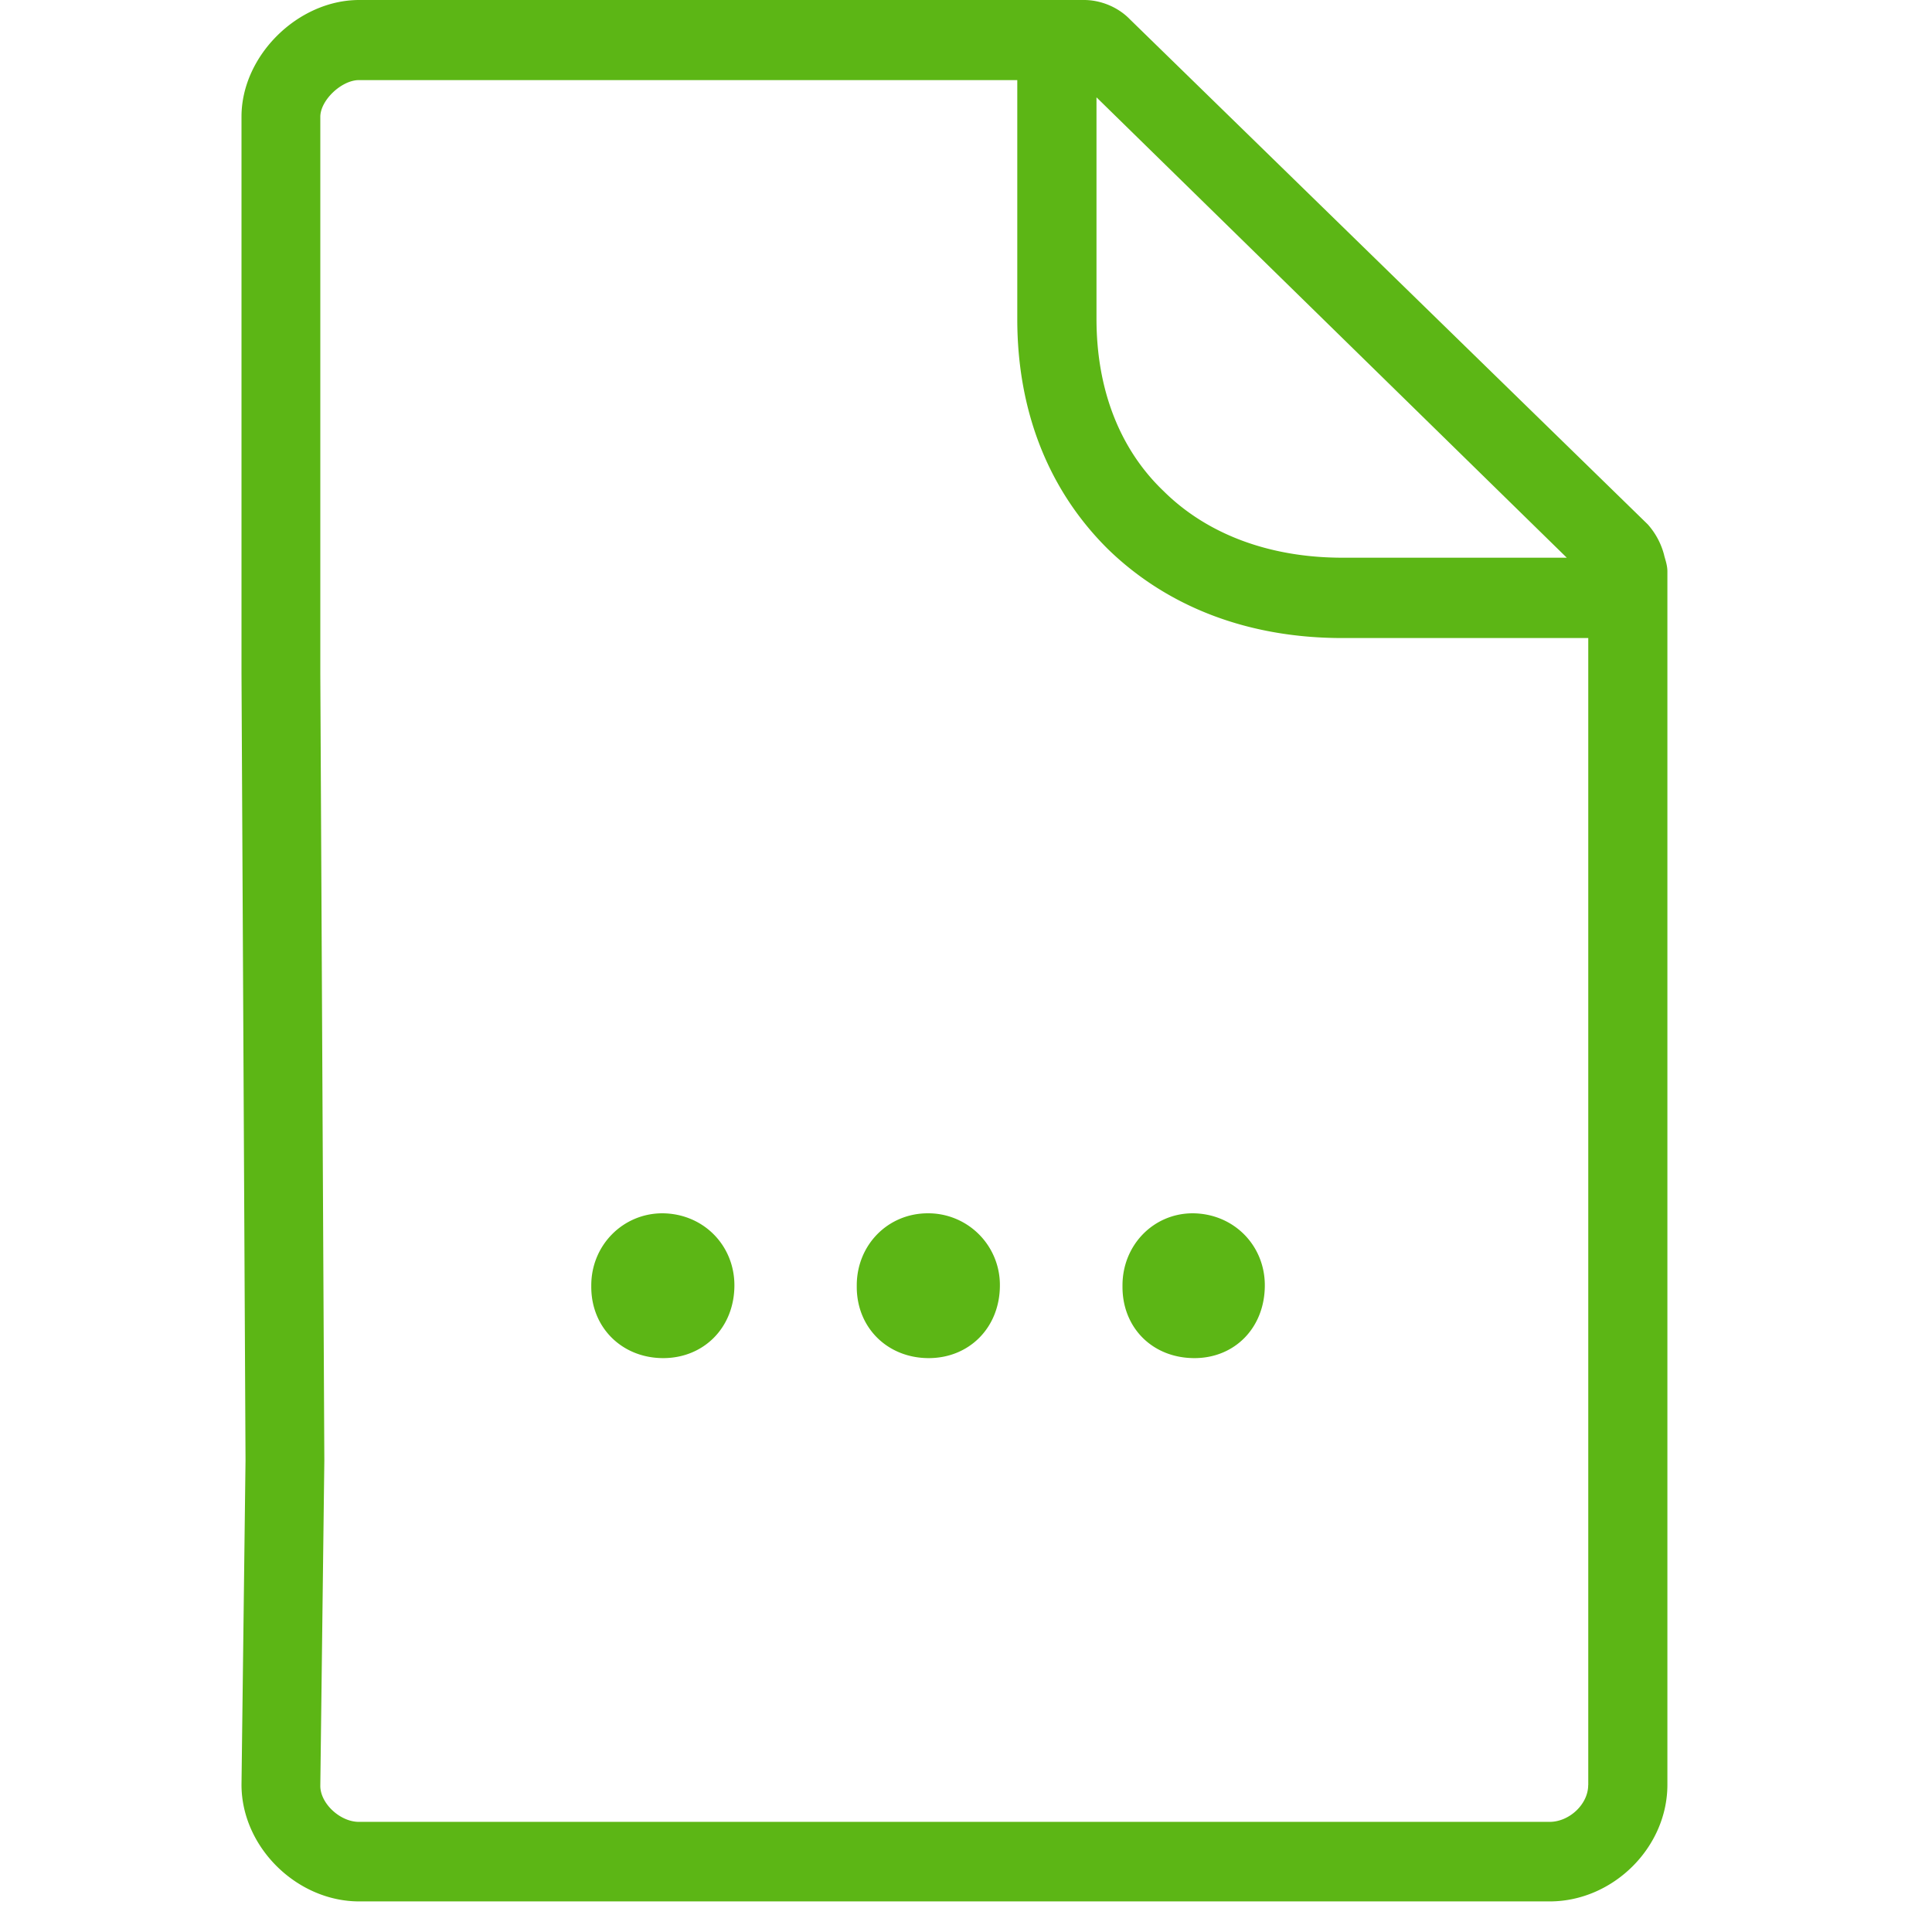 <svg width="24" height="24" viewBox="0 0 24 24" xmlns="http://www.w3.org/2000/svg"><path d="M19.73 22.175V7.926h-3.056c-1.17 0-2.171-.387-2.908-1.102-.736-.727-1.129-1.708-1.129-2.861V.995H4.459c-.215 0-.48.249-.48.457v6.911l.05 9.782-.05 4.04c0 .218.245.447.48.447h14.79c.245 0 .48-.219.48-.457zM13.621 1.21v2.75c0 .874.286 1.62.837 2.144.541.535 1.317.824 2.218.824h2.787L13.622 1.21zm7.052 5.69c.02.071.04.129.04.2V22.17c0 .784-.679 1.45-1.462 1.45H4.462C3.686 23.62 3 22.944 3 22.17l.05-4.03L3 8.37V1.449C3 .692 3.7 0 4.462 0h9.005c.209 0 .424.09.568.239l6.434 6.275a.917.917 0 01.205.387zm-4.961 9.066c0 .528-.374.905-.874.905-.521 0-.894-.377-.894-.884v-.02c0-.498.383-.895.873-.895.511.004.895.4.895.894zm-3.291 0c0 .528-.383.905-.884.905-.511 0-.894-.377-.894-.884v-.02c0-.498.383-.895.884-.895a.89.89 0 01.894.894zm-3.298 0c0 .528-.383.905-.884.905-.51 0-.894-.377-.894-.884v-.02c0-.498.393-.895.884-.895.511.004.894.4.894.894z" fill="#5CB615" fill-rule="nonzero"/></svg>